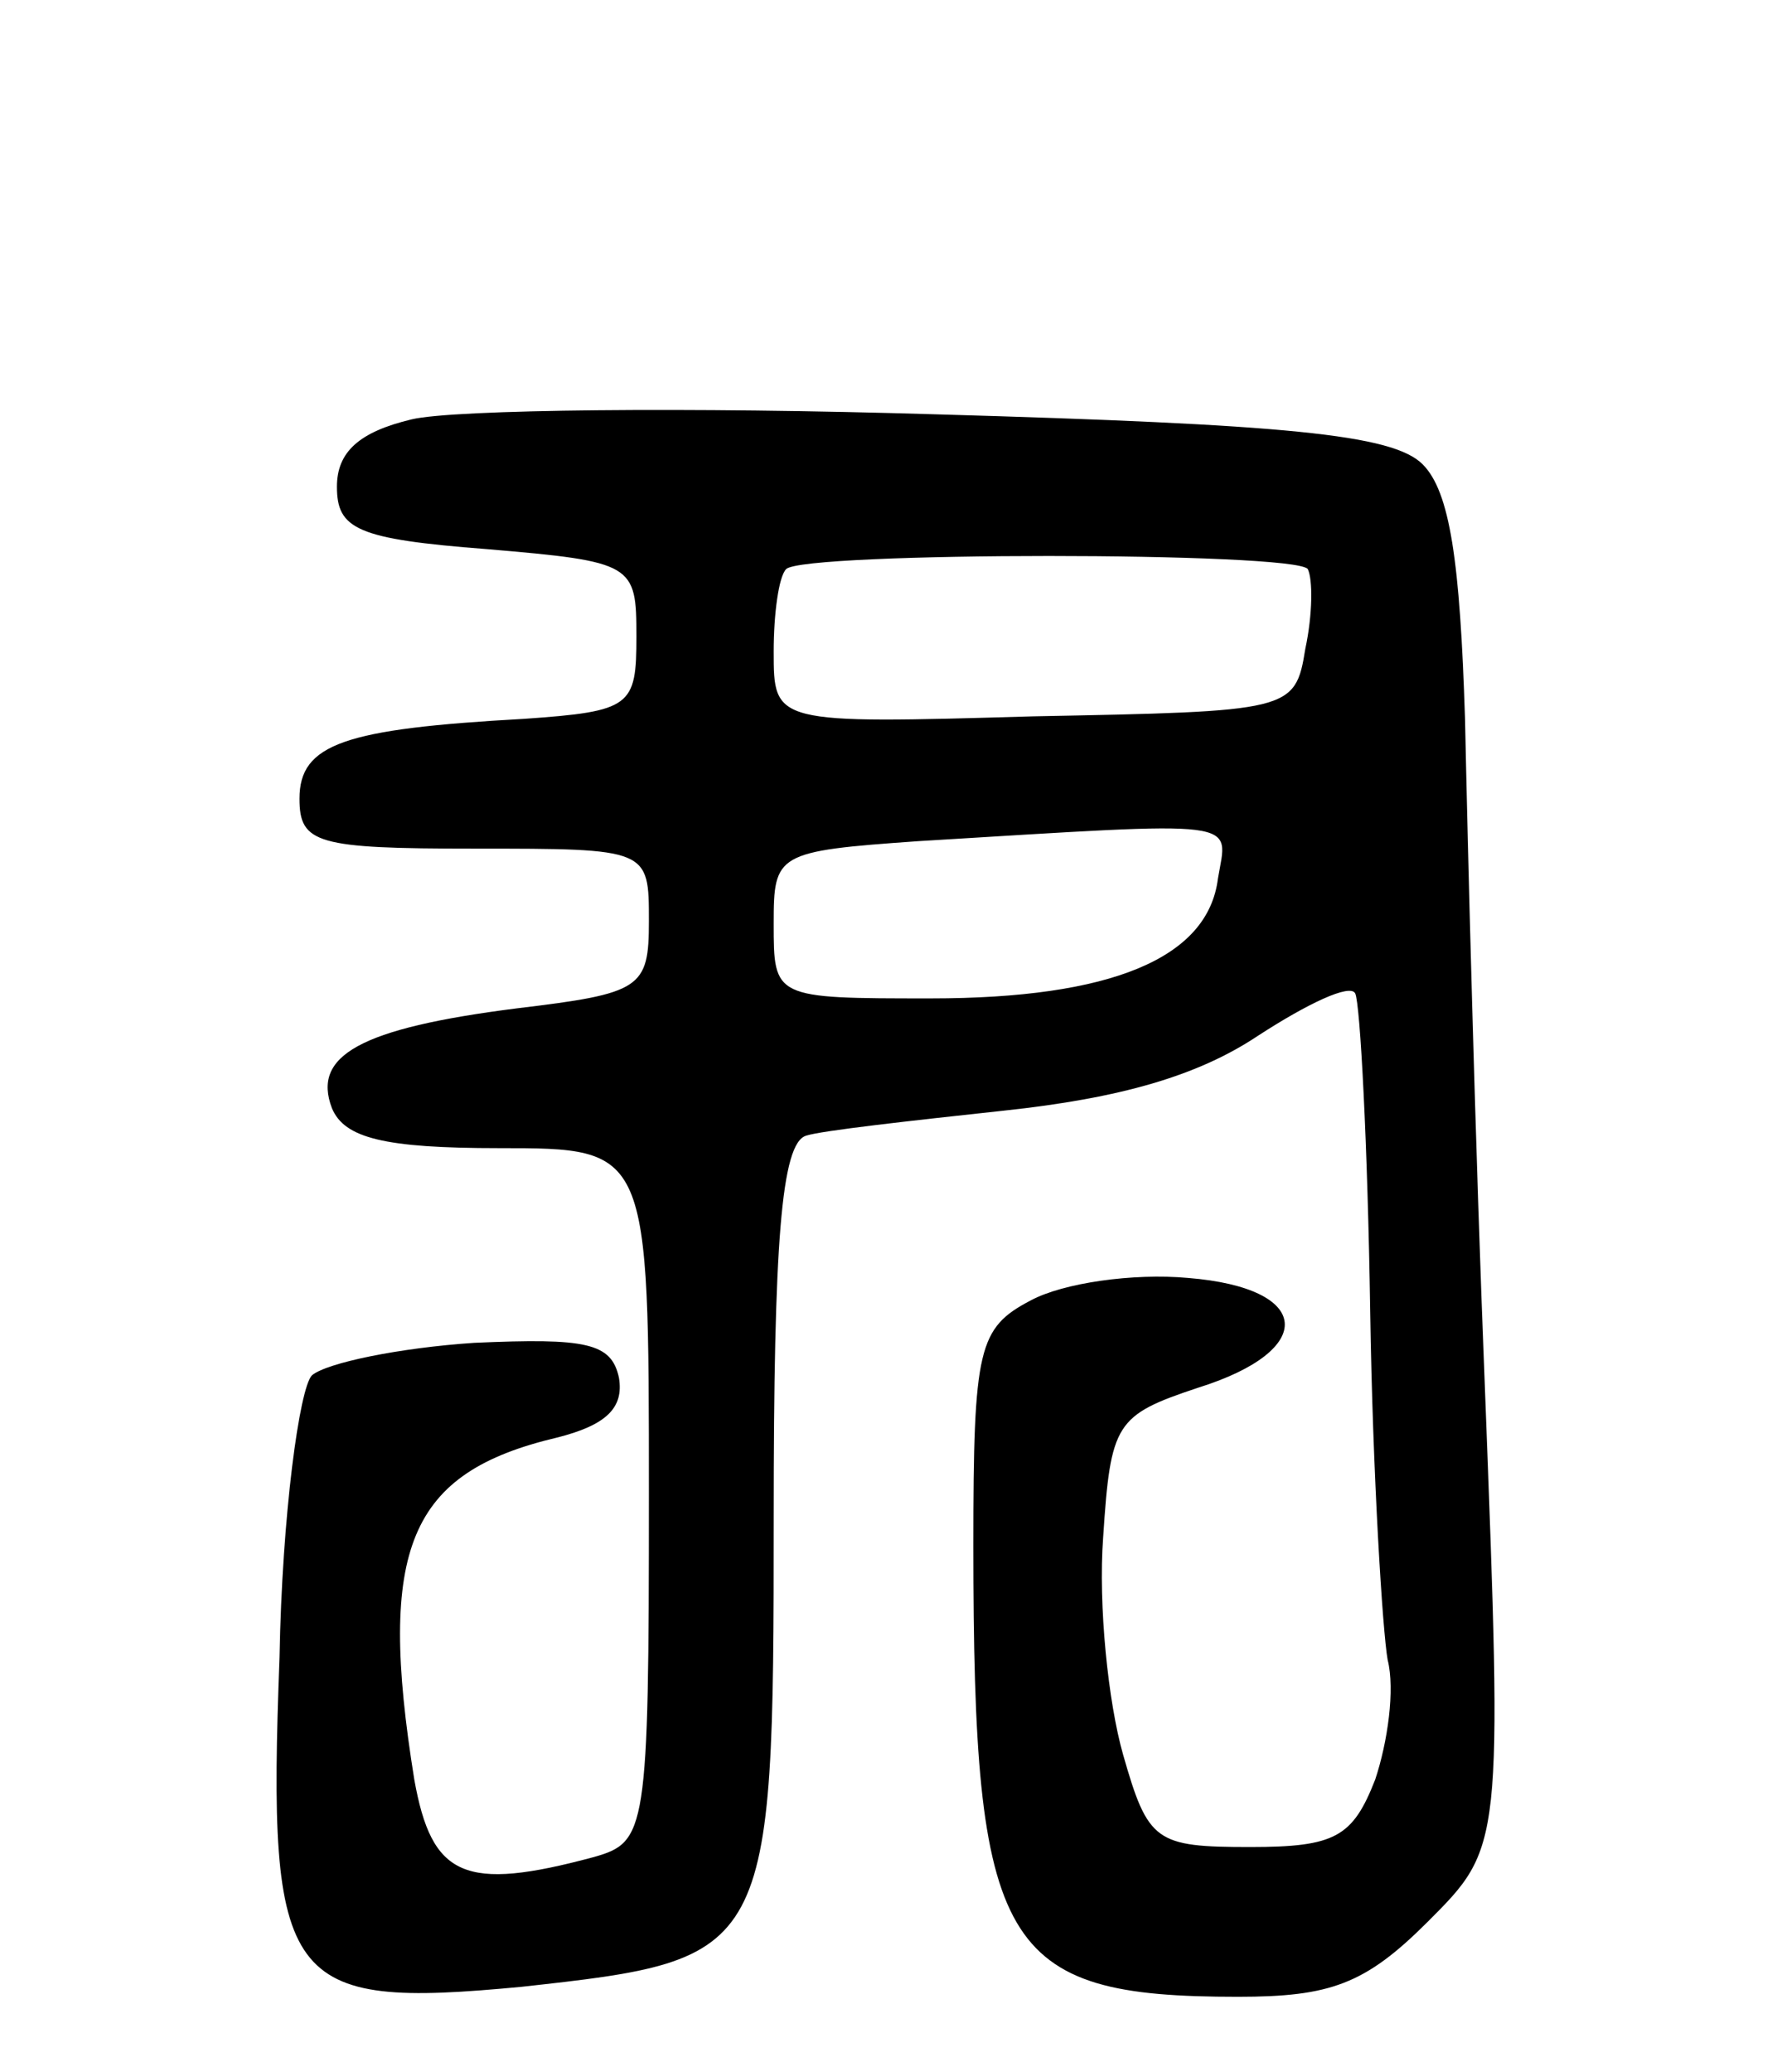 <svg version="1.0" xmlns="http://www.w3.org/2000/svg"
 width="71pt" height="83pt" viewBox="0 0 71 83"
 preserveAspectRatio="xMidYMid meet">
<g transform="translate(0,83) scale(0.1,-0.1)"
fill="#000000" stroke="none">
<path d="M165 662 c-21 -5 -30 -13 -30 -27 0 -17 8 -21 60 -25 59 -5 60 -6 60
-35 0 -28 -2 -30 -45 -33 -72 -4 -90 -10 -90 -32 0 -18 7 -20 70 -20 70 0 70
0 70 -29 0 -27 -3 -29 -53 -35 -63 -8 -82 -19 -74 -40 5 -12 21 -16 67 -16 60
0 60 0 60 -139 0 -135 -1 -139 -22 -145 -52 -14 -65 -8 -72 31 -15 93 -2 123
57 137 20 5 27 12 25 24 -3 14 -13 16 -58 14 -30 -2 -59 -8 -65 -13 -5 -5 -12
-56 -13 -113 -5 -132 2 -141 97 -132 100 11 101 12 101 188 0 110 3 150 13
153 6 2 42 6 79 10 47 5 78 14 102 30 20 13 37 21 39 17 2 -4 5 -61 6 -127 1
-66 5 -129 7 -140 3 -12 0 -33 -5 -48 -9 -23 -16 -27 -50 -27 -38 0 -41 2 -51
37 -6 21 -10 60 -8 87 3 46 5 49 38 60 48 15 46 40 -4 44 -22 2 -50 -2 -63 -9
-21 -11 -23 -19 -23 -98 0 -162 11 -181 106 -181 37 0 51 5 76 30 30 30 30 30
23 213 -4 100 -7 221 -8 269 -2 63 -6 91 -17 102 -12 12 -55 16 -195 20 -99 3
-193 2 -210 -2z m359 -60 c2 -4 2 -18 -1 -32 -4 -25 -6 -25 -109 -27 -104 -3
-104 -3 -104 26 0 15 2 30 5 33 7 7 204 7 209 0z m-36 -124 c-4 -32 -43 -48
-115 -48 -63 0 -63 0 -63 30 0 28 1 29 58 33 132 8 124 9 120 -15z"/>
</g>
</svg>
